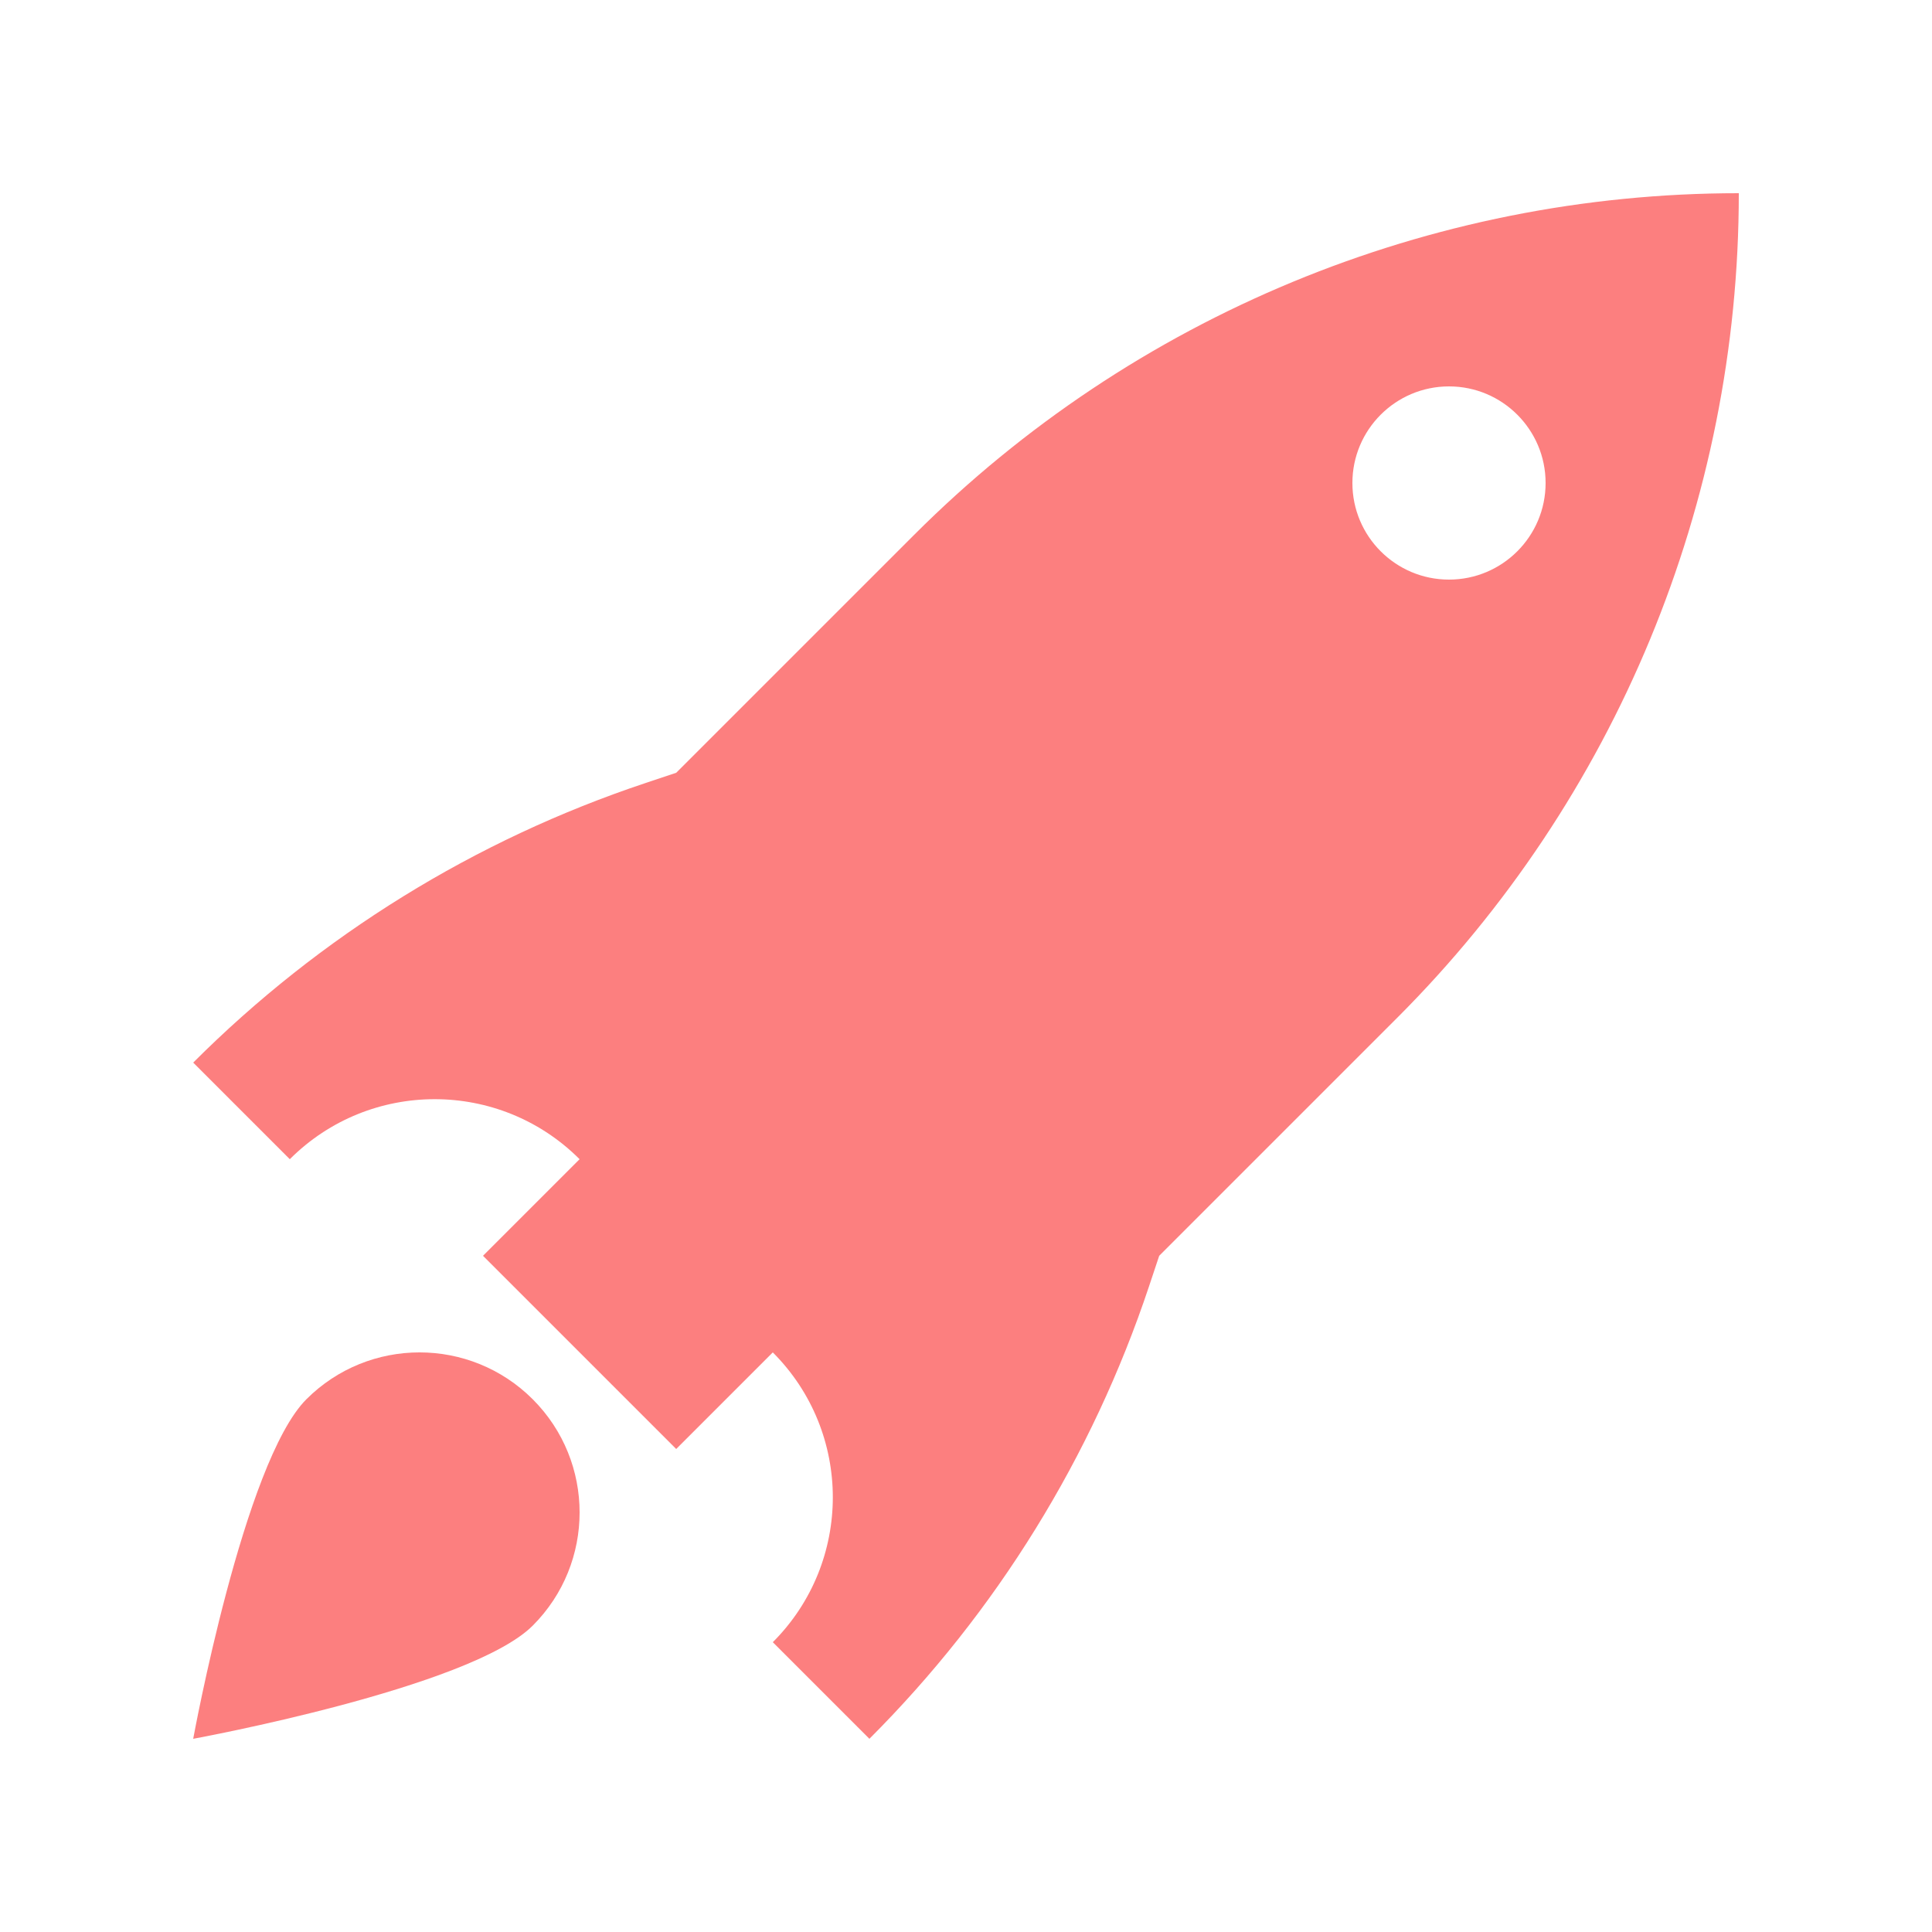 <?xml version="1.0" encoding="utf-8"?>
<!-- Rocket icon by Arthur Shlain from Usefulicons.com -->
<svg xmlns="http://www.w3.org/2000/svg" xmlns:xlink="http://www.w3.org/1999/xlink" xml:space="preserve" version="1.1" x="0px" y="0px" viewBox="0 0 100 100" width="400px" height="400px"><g style="fill: #fc7f7f"><path d="M90,10C73.993,10,58.641,16.359,47.322,27.678L35,40L33.416,40.528C24.593,43.469,16.576,48.424,10,55L15,60C19.142,55.858,25.858,55.858,30,60L25,65L35,75L40,70C44.142,74.142,44.142,80.858,40,85L45,90C51.576,83.424,56.531,75.407,59.472,66.584L60,65L60,65L72.322,52.678C83.641,41.359,90,26.007,90,10ZM70,25C70,22.239,72.239,20,75,20S80,22.239,80,25S77.761,30,75,30S70,27.761,70,25Z" stroke="none"></path><path d="M15.858,72.426C12.623,75.662,10,90,10,90S24.338,87.377,27.574,84.142C30.809,80.907,30.809,75.661,27.574,72.426C24.338,69.191,19.093,69.191,15.858,72.426Z" stroke="none"></path></g></svg>